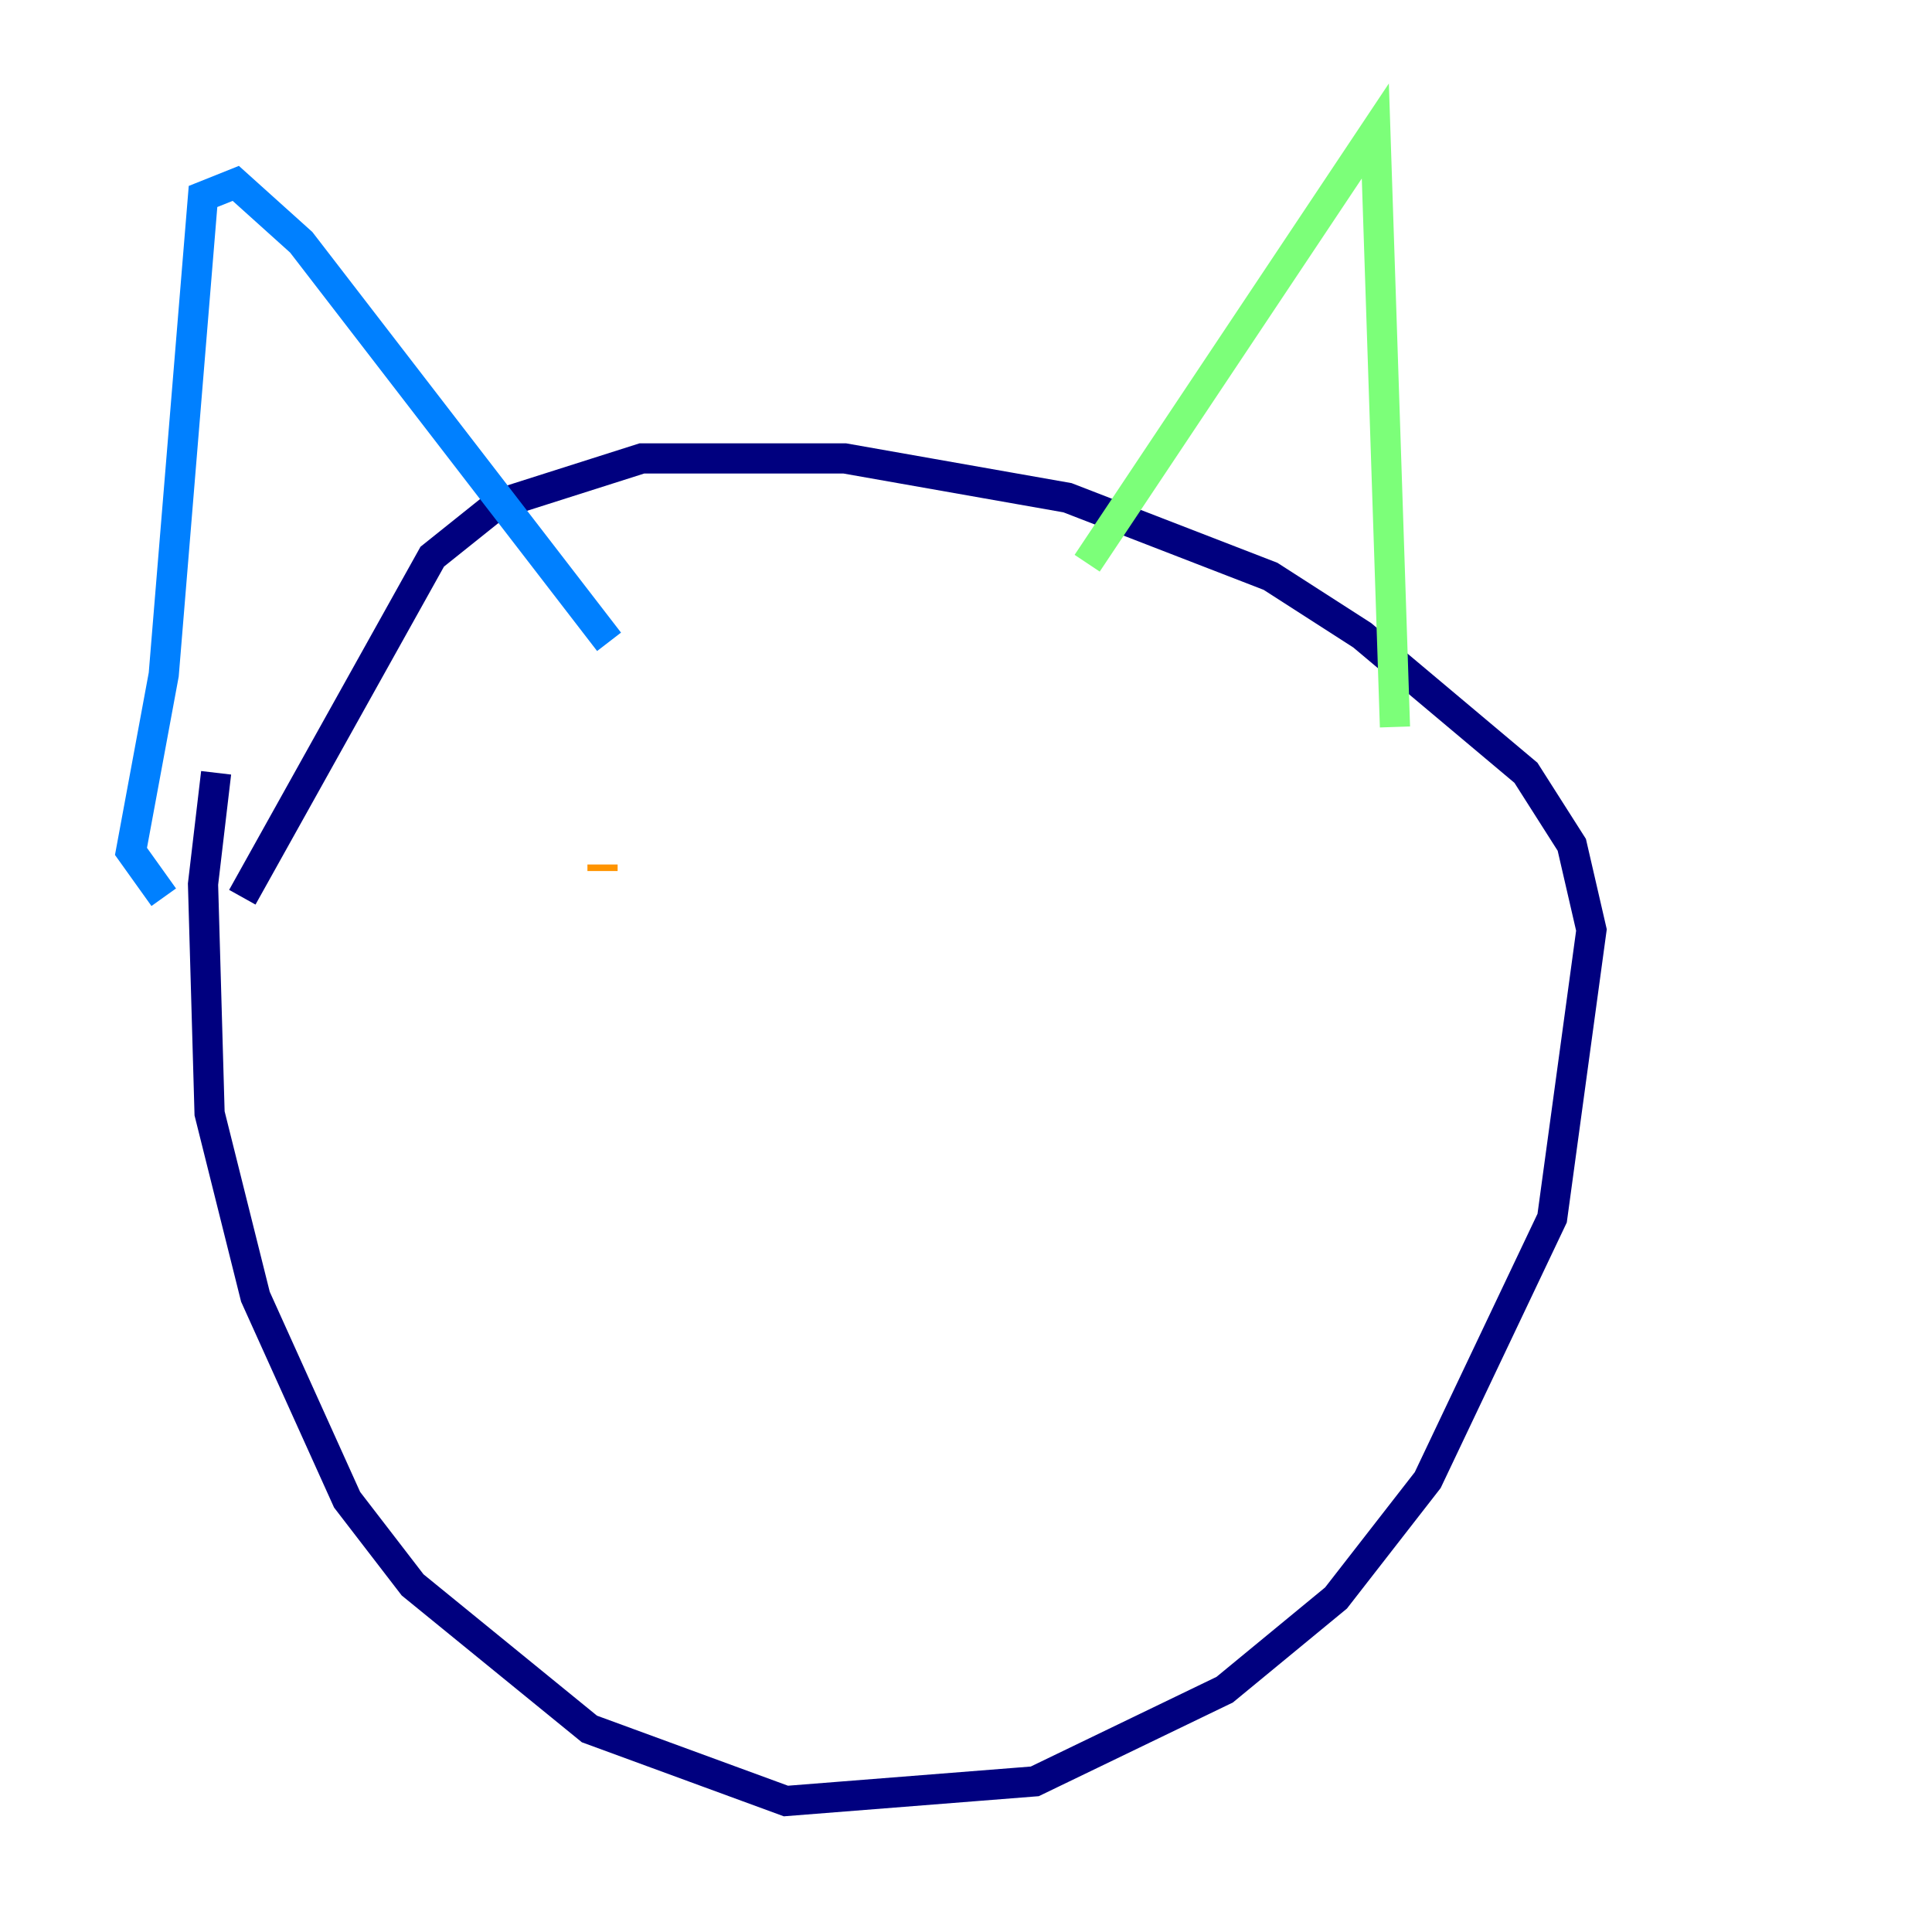 <?xml version="1.0" encoding="utf-8" ?>
<svg baseProfile="tiny" height="128" version="1.2" viewBox="0,0,128,128" width="128" xmlns="http://www.w3.org/2000/svg" xmlns:ev="http://www.w3.org/2001/xml-events" xmlns:xlink="http://www.w3.org/1999/xlink"><defs /><polyline fill="none" points="14.319,51.2 13.451,58.576 13.885,73.763 16.922,85.912 22.997,99.363 27.336,105.003 39.051,114.549 52.068,119.322 68.556,118.02 81.139,111.946 88.515,105.871 94.59,98.061 102.834,80.705 105.437,61.614 104.136,55.973 101.098,51.2 90.251,42.088 84.176,38.183 70.725,32.976 55.973,30.373 42.522,30.373 32.976,33.41 28.637,36.881 16.054,59.444" stroke="#00007f" stroke-width="2" /><polyline fill="none" points="10.848,59.444 8.678,56.407 10.848,44.691 13.451,13.017 15.62,12.149 19.959,16.054 40.352,42.522" stroke="#0080ff" stroke-width="2" /><polyline fill="none" points="72.027,37.315 91.119,8.678 92.42,48.163" stroke="#7cff79" stroke-width="2" /><polyline fill="none" points="39.919,57.709 39.919,57.275" stroke="#ff9400" stroke-width="2" /><polyline fill="none" points="69.424,58.576 69.424,58.576" stroke="#7f0000" stroke-width="2" /></svg>